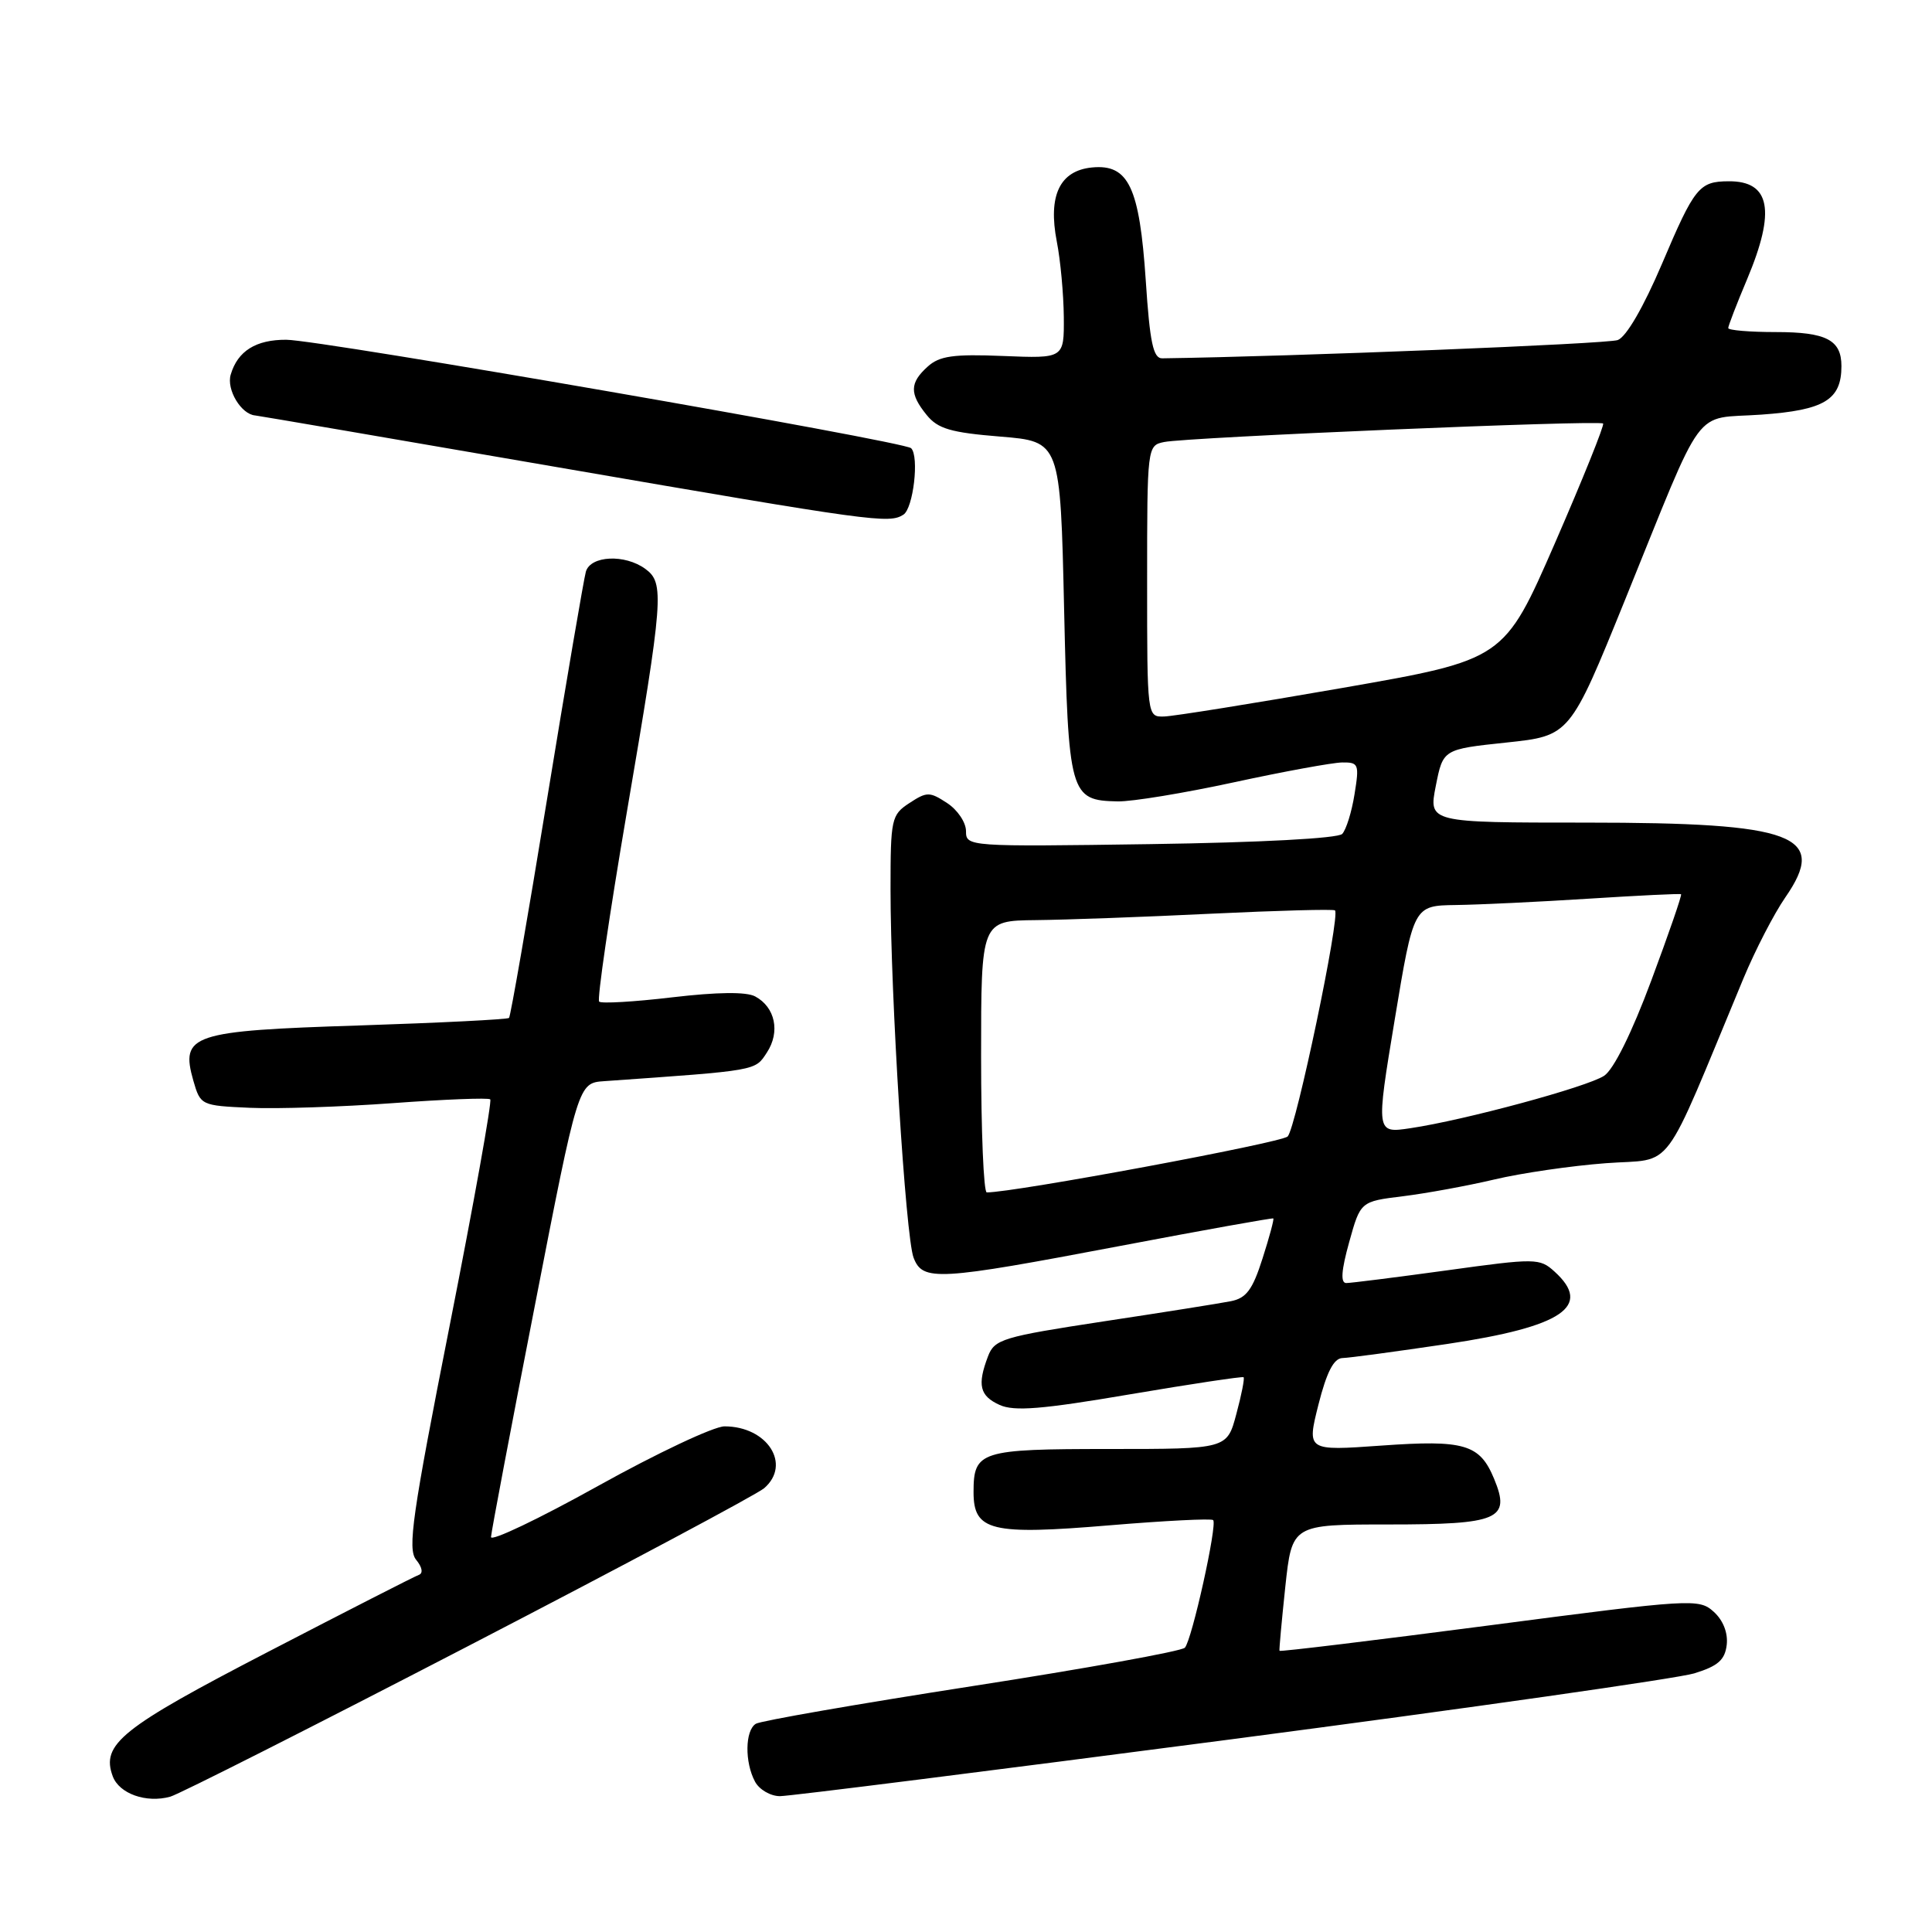 <?xml version="1.0" encoding="UTF-8" standalone="no"?>
<!DOCTYPE svg PUBLIC "-//W3C//DTD SVG 1.1//EN" "http://www.w3.org/Graphics/SVG/1.1/DTD/svg11.dtd" >
<svg xmlns="http://www.w3.org/2000/svg" xmlns:xlink="http://www.w3.org/1999/xlink" version="1.1" viewBox="0 0 256 256">
 <g >
 <path fill="currentColor"
d=" M 62.06 218.10 C 82.65 207.43 100.29 198.02 101.25 197.20 C 104.91 194.05 101.68 189.00 96.00 189.00 C 94.59 189.00 87.04 192.56 79.22 196.91 C 71.40 201.26 65.03 204.30 65.06 203.66 C 65.09 203.02 67.70 189.22 70.87 173.00 C 76.61 143.50 76.61 143.50 80.06 143.26 C 100.51 141.82 100.02 141.91 101.62 139.46 C 103.41 136.73 102.72 133.45 100.06 132.03 C 98.89 131.40 95.04 131.45 89.08 132.15 C 84.03 132.75 79.67 133.00 79.39 132.72 C 79.10 132.44 80.74 121.24 83.02 107.85 C 87.92 79.15 88.06 77.25 85.51 75.38 C 82.80 73.40 78.25 73.61 77.63 75.75 C 77.36 76.71 75.03 90.32 72.47 106.00 C 69.91 121.68 67.65 134.67 67.45 134.88 C 67.24 135.08 58.30 135.53 47.58 135.88 C 25.34 136.59 23.88 137.08 25.62 143.20 C 26.56 146.46 26.65 146.50 33.11 146.79 C 36.71 146.95 45.25 146.67 52.08 146.17 C 58.91 145.67 64.71 145.44 64.96 145.67 C 65.21 145.90 62.80 159.34 59.60 175.56 C 54.62 200.77 53.98 205.27 55.14 206.68 C 55.95 207.66 56.09 208.47 55.50 208.68 C 54.95 208.87 45.95 213.47 35.50 218.89 C 16.03 228.98 13.37 231.12 14.94 235.37 C 15.80 237.68 19.38 238.95 22.56 238.07 C 23.70 237.76 41.48 228.77 62.06 218.10 Z  M 163.06 230.48 C 194.65 226.34 222.30 222.40 224.50 221.73 C 227.65 220.76 228.56 219.95 228.80 217.95 C 228.98 216.37 228.33 214.70 227.08 213.57 C 225.12 211.80 224.24 211.85 197.36 215.37 C 182.12 217.36 169.60 218.88 169.54 218.74 C 169.48 218.61 169.83 214.79 170.31 210.25 C 171.20 202.00 171.20 202.00 183.98 202.00 C 198.63 202.00 200.20 201.32 197.98 195.96 C 196.08 191.36 194.07 190.76 183.01 191.55 C 173.16 192.25 173.16 192.25 174.70 186.12 C 175.79 181.81 176.73 179.99 177.87 179.95 C 178.77 179.93 185.03 179.08 191.78 178.08 C 207.06 175.80 211.07 173.09 205.97 168.48 C 204.02 166.71 203.48 166.70 191.72 168.33 C 185.00 169.25 179.00 170.01 178.38 170.01 C 177.61 170.00 177.73 168.34 178.77 164.60 C 180.27 159.20 180.27 159.20 185.89 158.51 C 188.97 158.13 194.43 157.13 198.00 156.29 C 201.57 155.44 208.23 154.47 212.79 154.13 C 222.03 153.43 219.97 156.20 231.01 129.66 C 232.58 125.89 235.07 121.07 236.55 118.93 C 242.28 110.66 237.87 109.00 210.18 109.00 C 189.29 109.00 189.29 109.00 190.25 104.14 C 191.21 99.28 191.21 99.28 199.61 98.39 C 208.02 97.50 208.02 97.50 215.32 79.50 C 226.10 52.93 224.14 55.60 233.38 54.94 C 241.74 54.35 244.00 52.98 244.00 48.51 C 244.00 45.04 241.99 44.00 235.30 44.00 C 231.83 44.00 229.00 43.76 229.00 43.47 C 229.00 43.18 230.12 40.27 231.50 37.00 C 235.32 27.92 234.58 23.98 229.05 24.02 C 225.15 24.04 224.54 24.79 220.23 34.94 C 217.77 40.71 215.49 44.64 214.36 45.06 C 212.98 45.57 171.32 47.24 154.00 47.48 C 152.81 47.50 152.36 45.40 151.82 37.17 C 150.99 24.79 149.54 21.72 144.70 22.19 C 140.42 22.61 138.85 25.91 140.03 32.00 C 140.52 34.48 140.93 38.98 140.96 42.00 C 141.00 47.50 141.00 47.50 132.92 47.17 C 126.33 46.90 124.48 47.16 122.92 48.58 C 120.53 50.73 120.50 52.17 122.79 54.99 C 124.27 56.82 126.00 57.32 132.54 57.85 C 140.50 58.50 140.50 58.50 141.00 80.72 C 141.56 105.38 141.75 106.06 148.10 106.19 C 149.97 106.23 156.90 105.09 163.50 103.66 C 170.10 102.23 176.55 101.05 177.84 101.03 C 180.03 101.00 180.13 101.26 179.48 105.25 C 179.11 107.59 178.37 109.95 177.85 110.50 C 177.29 111.09 166.97 111.64 152.45 111.85 C 128.24 112.20 128.00 112.18 128.00 110.13 C 128.00 108.98 126.88 107.31 125.50 106.41 C 123.18 104.89 122.82 104.89 120.50 106.41 C 118.11 107.97 118.00 108.50 118.00 117.85 C 118.00 131.92 120.00 163.87 121.05 166.64 C 122.26 169.81 124.16 169.70 148.50 165.08 C 159.50 162.99 168.60 161.36 168.72 161.45 C 168.84 161.54 168.20 163.93 167.29 166.76 C 165.97 170.91 165.14 172.02 163.07 172.42 C 161.66 172.70 154.05 173.91 146.17 175.10 C 132.86 177.13 131.78 177.46 130.92 179.71 C 129.47 183.52 129.81 184.96 132.45 186.16 C 134.38 187.04 138.07 186.74 149.70 184.76 C 157.84 183.38 164.63 182.36 164.78 182.49 C 164.94 182.62 164.51 184.82 163.82 187.37 C 162.59 192.00 162.59 192.00 146.99 192.00 C 129.86 192.00 129.00 192.27 129.00 197.72 C 129.00 202.87 131.31 203.43 147.05 202.11 C 154.36 201.50 160.52 201.19 160.75 201.42 C 161.33 202.00 157.94 217.31 157.00 218.33 C 156.58 218.79 143.87 221.09 128.77 223.43 C 113.66 225.78 100.78 228.02 100.15 228.41 C 98.72 229.29 98.66 233.49 100.04 236.07 C 100.60 237.13 102.10 238.00 103.35 238.00 C 104.60 238.00 131.47 234.61 163.06 230.48 Z  M 119.70 68.20 C 121.02 67.37 121.82 60.48 120.73 59.39 C 119.81 58.48 42.44 45.04 37.94 45.02 C 33.91 45.00 31.49 46.51 30.57 49.64 C 29.98 51.62 31.96 54.91 33.82 55.05 C 34.19 55.08 52.27 58.18 74.00 61.93 C 115.74 69.13 117.80 69.41 119.70 68.20 Z  M 130.00 140.00 C 130.00 122.00 130.00 122.00 137.25 121.92 C 141.24 121.88 151.70 121.50 160.50 121.07 C 169.30 120.65 176.68 120.45 176.89 120.63 C 177.64 121.24 171.72 149.51 170.62 150.59 C 169.76 151.43 134.34 158.02 130.75 158.00 C 130.34 158.00 130.00 149.90 130.00 140.00 Z  M 184.81 135.09 C 187.31 120.00 187.31 120.00 192.90 119.92 C 195.98 119.88 203.90 119.50 210.50 119.08 C 217.10 118.66 222.61 118.39 222.75 118.49 C 222.89 118.59 221.11 123.74 218.80 129.94 C 216.22 136.87 213.81 141.73 212.55 142.55 C 210.27 144.04 194.05 148.43 186.90 149.49 C 182.31 150.18 182.31 150.18 184.81 135.09 Z  M 152.00 77.02 C 152.00 59.18 152.02 59.03 154.25 58.57 C 157.30 57.94 211.97 55.63 212.42 56.12 C 212.61 56.33 209.74 63.46 206.04 71.96 C 199.30 87.41 199.30 87.41 177.90 91.15 C 166.13 93.20 155.49 94.91 154.25 94.94 C 152.00 95.00 152.00 95.00 152.00 77.02 Z "/>
</g>
</svg>